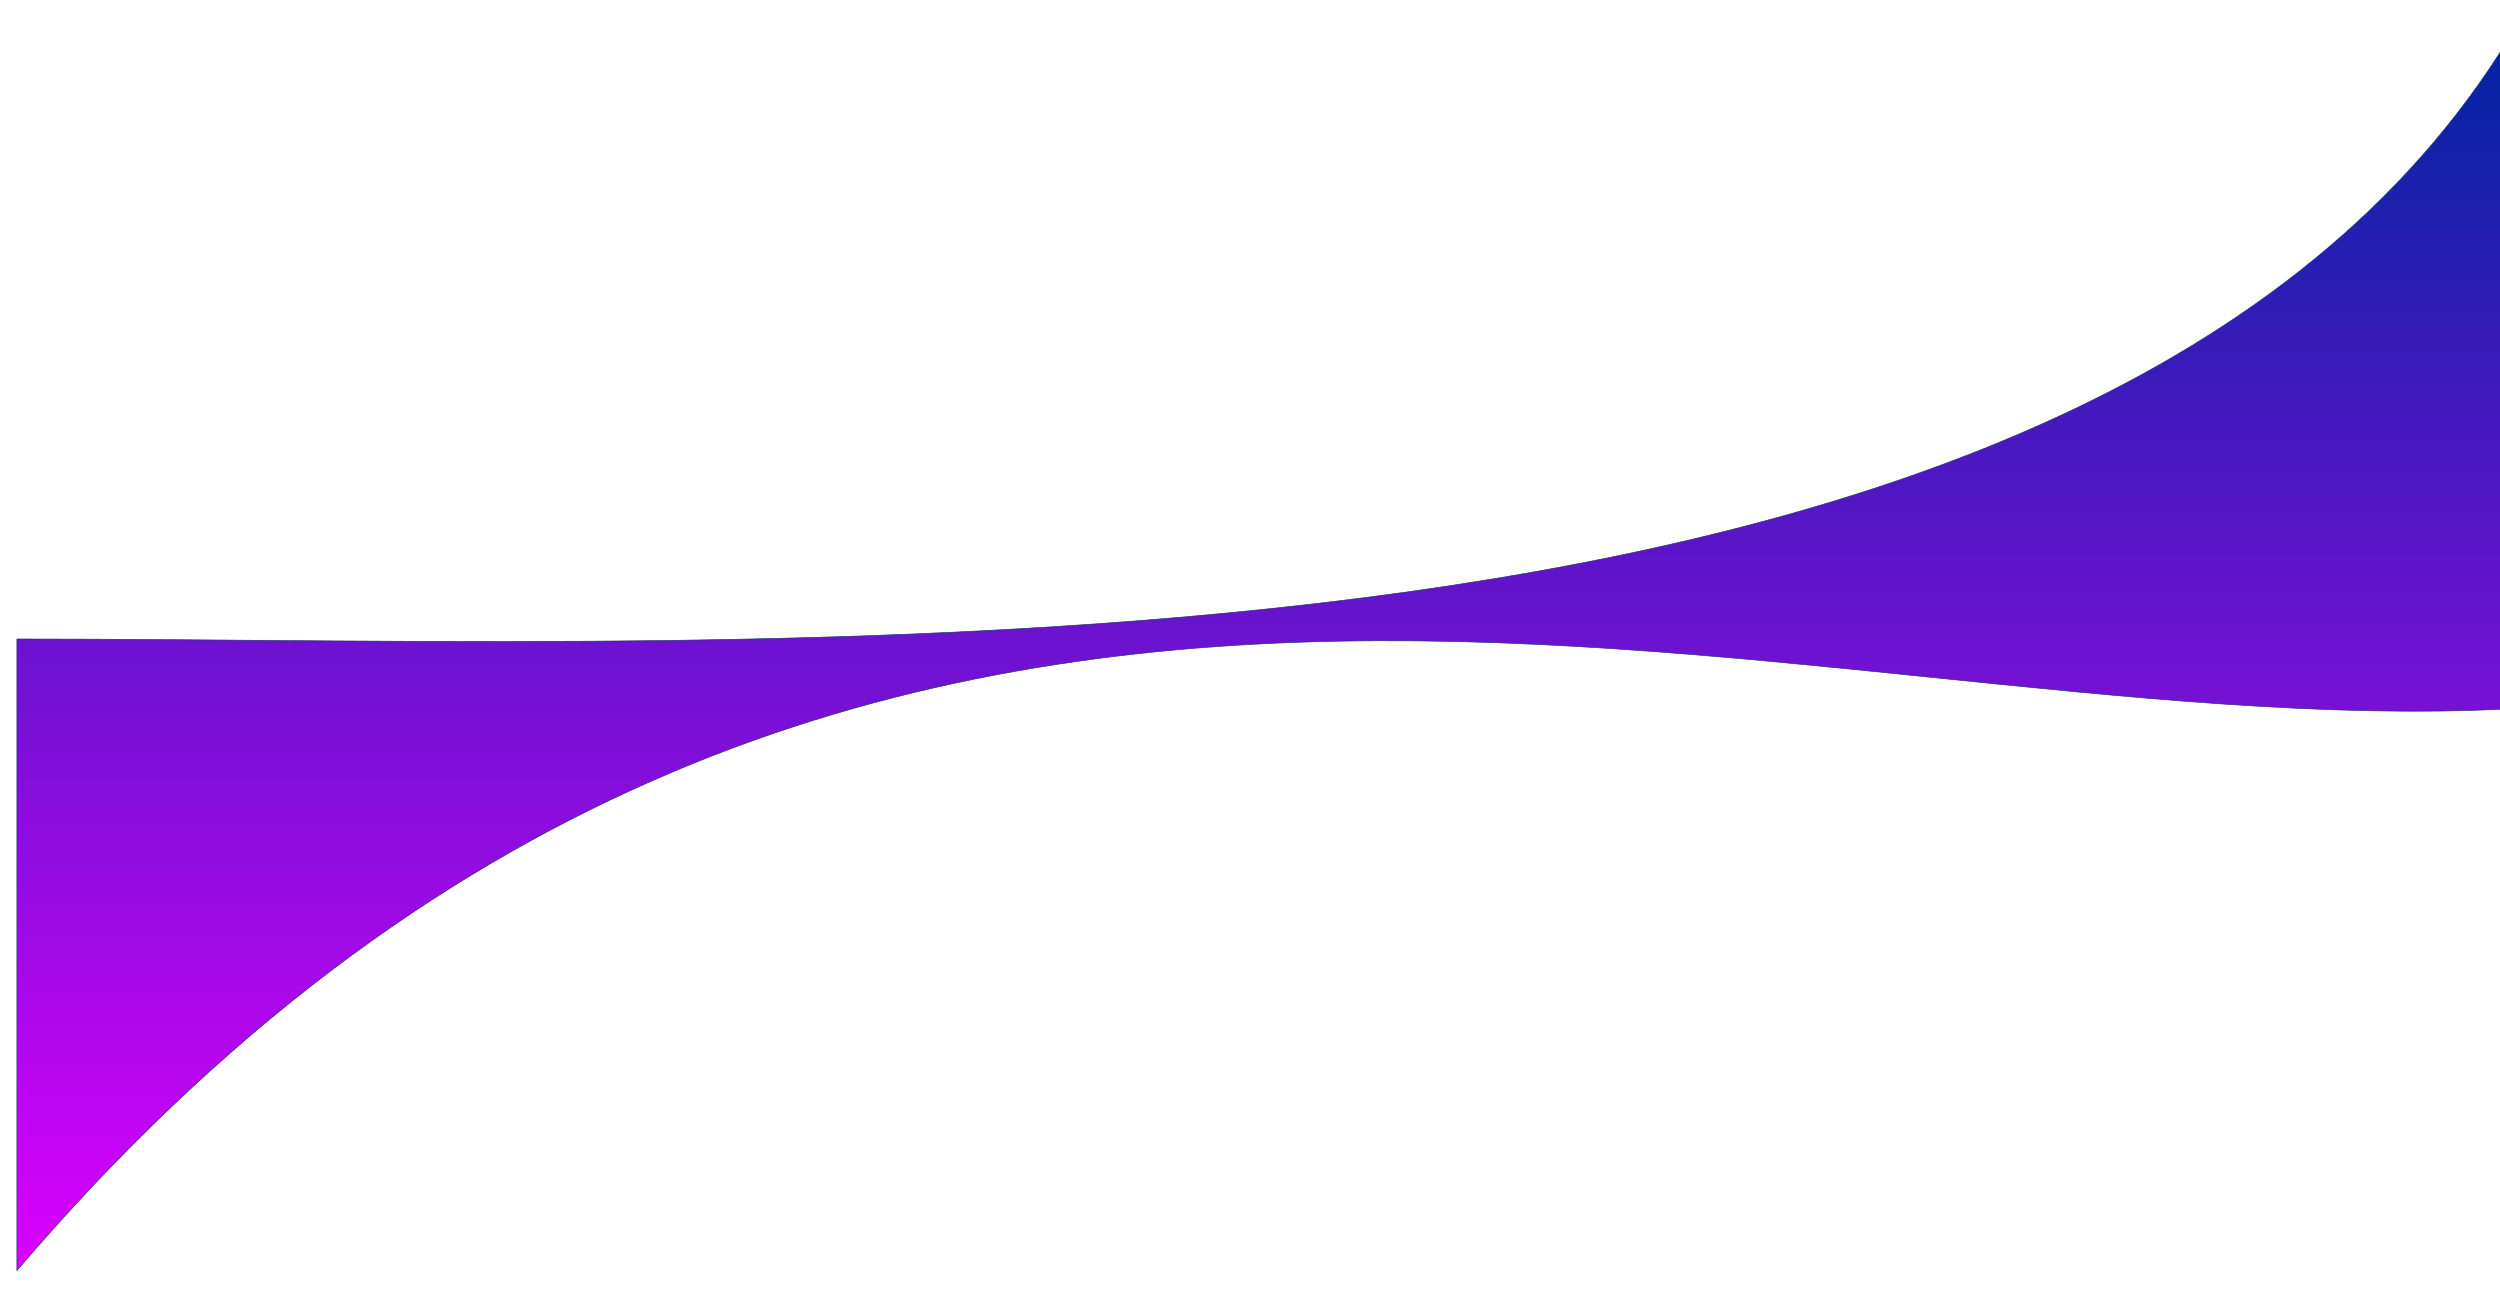 <svg width="3844" height="2014" viewBox="0 0 3844 2014" fill="none" xmlns="http://www.w3.org/2000/svg">
<g filter="url(#filter0_d_248_74)">
<path d="M6 1933.5V962.5C1222.5 962.5 3199.5 1078.94 3837 40V1070C2712 1127.17 1271.5 452 6 1933.5Z" fill="url(#paint0_linear_248_74)"/>
<path d="M6 1933.5V962.5C1222.5 962.5 3199.5 1078.94 3837 40V1070C2712 1127.17 1271.5 452 6 1933.5Z" stroke="#1B2F78"/>
</g>
<defs>
<filter id="filter0_d_248_74" x="-34" y="0" width="3951" height="2013.5" filterUnits="userSpaceOnUse" color-interpolation-filters="sRGB">
<feFlood flood-opacity="0" result="BackgroundImageFix"/>
<feColorMatrix in="SourceAlpha" type="matrix" values="0 0 0 0 0 0 0 0 0 0 0 0 0 0 0 0 0 0 127 0" result="hardAlpha"/>
<feOffset dx="20" dy="20"/>
<feGaussianBlur stdDeviation="30"/>
<feComposite in2="hardAlpha" operator="out"/>
<feColorMatrix type="matrix" values="0 0 0 0 0.86 0 0 0 0 0 0 0 0 0 1 0 0 0 0.25 0"/>
<feBlend mode="normal" in2="BackgroundImageFix" result="effect1_dropShadow_248_74"/>
<feBlend mode="normal" in="SourceGraphic" in2="effect1_dropShadow_248_74" result="shape"/>
</filter>
<linearGradient id="paint0_linear_248_74" x1="1921.5" y1="40" x2="1921.5" y2="1933.5" gradientUnits="userSpaceOnUse">
<stop stop-color="#5201FE"/>
<stop stop-color="#586DB9"/>
<stop offset="0" stop-color="#586DB9"/>
<stop offset="0" stop-color="#0024A2"/>
<stop offset="1" stop-color="#DB00FF"/>
</linearGradient>
</defs>
</svg>
